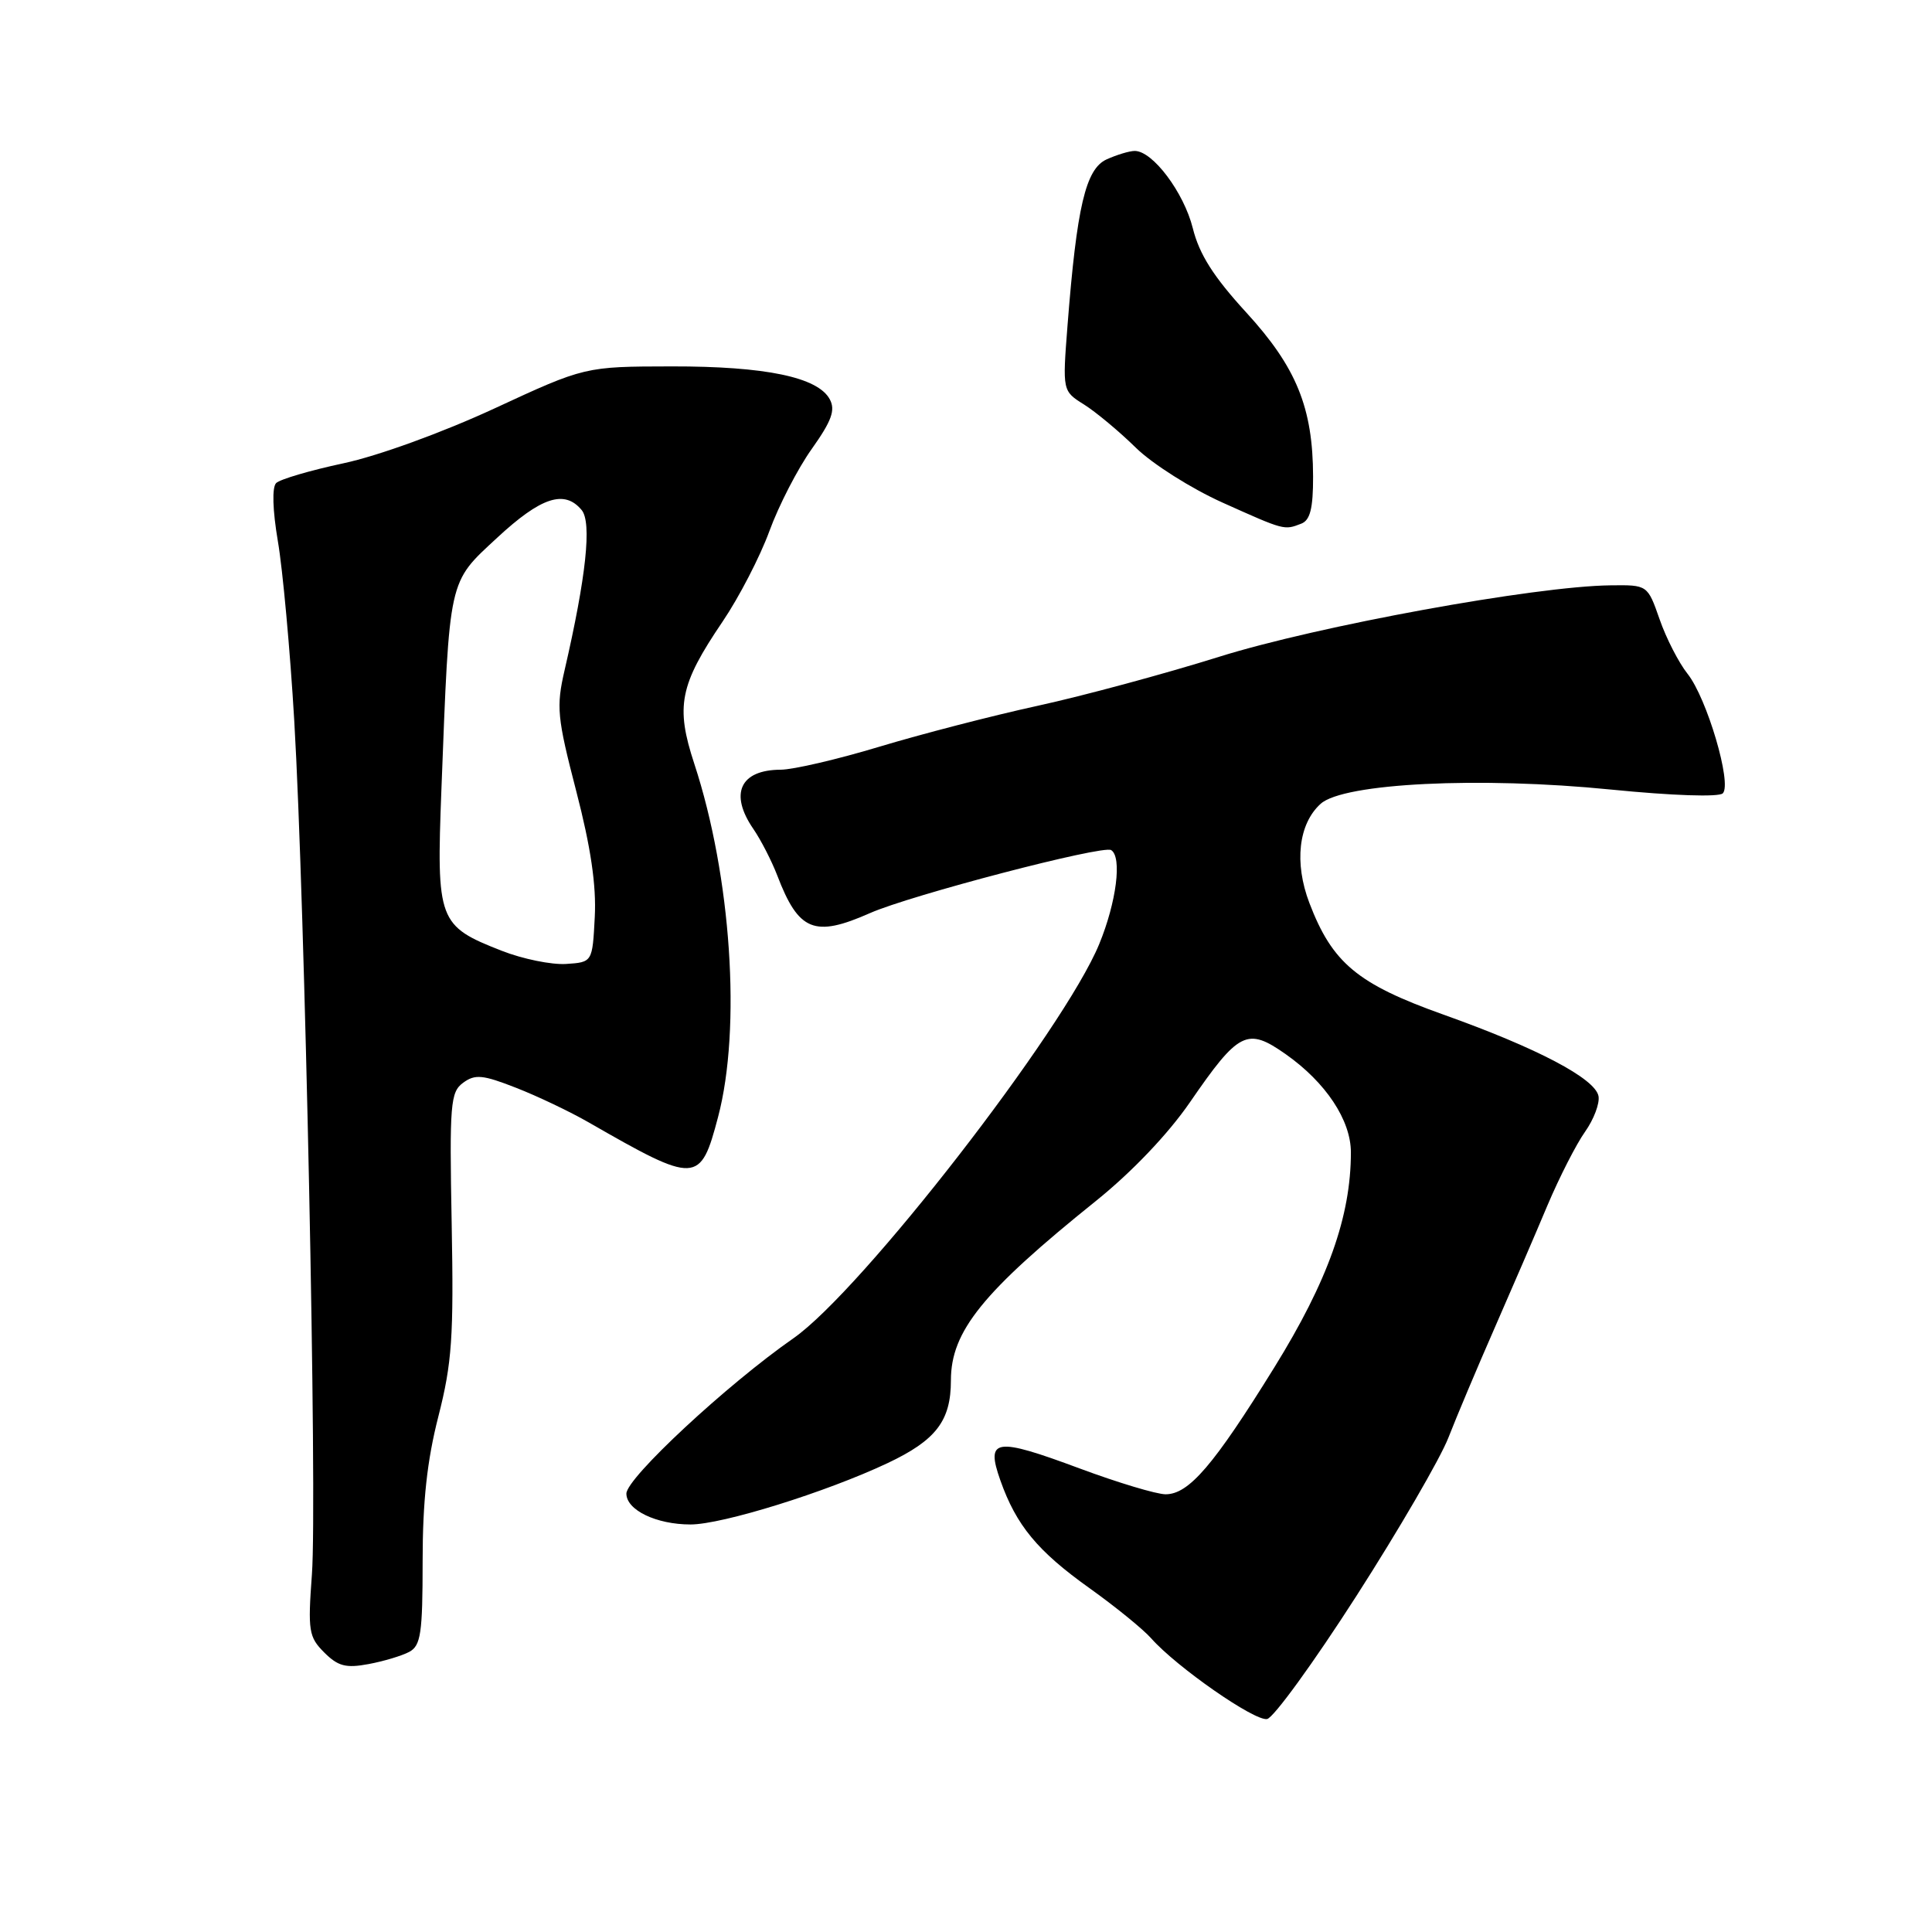 <?xml version="1.0" encoding="UTF-8" standalone="no"?>
<!DOCTYPE svg PUBLIC "-//W3C//DTD SVG 1.1//EN" "http://www.w3.org/Graphics/SVG/1.1/DTD/svg11.dtd" >
<svg xmlns="http://www.w3.org/2000/svg" xmlns:xlink="http://www.w3.org/1999/xlink" version="1.1" viewBox="0 0 256 256">
 <g >
 <path fill="currentColor"
d=" M 179.72 211.49 C 185.36 202.70 190.85 193.25 191.92 190.50 C 192.99 187.75 195.74 181.22 198.03 176.00 C 200.32 170.78 203.48 163.45 205.05 159.71 C 206.63 155.98 208.87 151.59 210.03 149.96 C 211.19 148.32 211.99 146.20 211.81 145.24 C 211.36 142.91 203.71 138.88 191.26 134.44 C 179.87 130.38 176.54 127.61 173.50 119.65 C 171.47 114.32 172.05 109.17 174.99 106.51 C 178.01 103.77 196.09 102.88 213.45 104.62 C 221.58 105.43 227.76 105.64 228.28 105.12 C 229.53 103.87 226.17 92.48 223.60 89.27 C 222.45 87.82 220.78 84.58 219.91 82.07 C 218.31 77.50 218.31 77.50 213.41 77.56 C 203.43 77.67 174.57 82.94 161.50 87.04 C 154.35 89.28 143.55 92.20 137.50 93.52 C 131.45 94.84 122.00 97.29 116.50 98.95 C 111.00 100.61 105.13 101.98 103.45 101.99 C 98.07 102.01 96.61 105.17 99.83 109.85 C 100.83 111.31 102.25 114.08 102.99 116.00 C 105.82 123.40 107.91 124.25 115.28 120.99 C 120.67 118.61 146.12 111.96 147.23 112.64 C 148.70 113.55 147.94 119.53 145.65 125.10 C 140.97 136.48 114.14 171.06 105.13 177.33 C 96.34 183.45 83.00 195.85 83.00 197.91 C 83.00 200.09 86.96 202.00 91.50 202.00 C 95.71 202.00 109.45 197.72 117.59 193.88 C 124.03 190.84 126.00 188.27 126.00 182.91 C 126.00 176.40 130.21 171.19 145.23 159.12 C 149.97 155.31 154.77 150.27 157.65 146.09 C 164.15 136.64 165.25 136.09 170.37 139.69 C 175.68 143.43 179.00 148.43 179.00 152.70 C 179.00 161.17 175.95 169.73 168.86 181.18 C 160.83 194.15 157.53 198.00 154.45 198.00 C 153.25 198.00 148.12 196.46 143.04 194.57 C 131.86 190.41 130.59 190.60 132.55 196.15 C 134.66 202.12 137.47 205.52 144.35 210.43 C 147.77 212.87 151.46 215.87 152.54 217.09 C 155.91 220.90 166.26 228.10 167.90 227.78 C 168.76 227.61 174.08 220.28 179.72 211.49 Z  M 54.23 218.88 C 55.76 218.06 56.00 216.42 56.00 206.88 C 56.00 198.96 56.59 193.52 58.09 187.67 C 59.89 180.60 60.13 177.16 59.85 162.16 C 59.55 146.23 59.68 144.71 61.37 143.47 C 62.95 142.31 63.97 142.41 68.36 144.13 C 71.19 145.23 75.53 147.30 78.00 148.72 C 92.30 156.93 92.80 156.91 95.15 148.00 C 98.25 136.25 96.89 116.10 92.00 101.21 C 89.49 93.58 90.05 90.77 95.75 82.36 C 97.93 79.14 100.72 73.74 101.95 70.37 C 103.18 67.00 105.70 62.10 107.56 59.49 C 110.20 55.77 110.72 54.34 109.95 52.91 C 108.38 49.98 101.44 48.53 89.00 48.55 C 77.50 48.57 77.50 48.57 65.50 54.13 C 58.60 57.32 50.10 60.41 45.50 61.39 C 41.10 62.33 37.09 63.51 36.59 64.01 C 36.03 64.57 36.12 67.60 36.82 71.72 C 37.46 75.45 38.44 86.15 38.99 95.50 C 40.40 119.35 42.05 198.84 41.33 208.62 C 40.78 216.10 40.91 216.91 42.96 218.96 C 44.79 220.79 45.84 221.06 48.83 220.50 C 50.83 220.13 53.26 219.40 54.23 218.88 Z  M 172.42 69.39 C 173.60 68.94 174.00 67.37 173.99 63.14 C 173.97 54.03 171.78 48.66 165.14 41.41 C 160.80 36.67 158.91 33.70 158.05 30.23 C 156.86 25.49 152.74 20.00 150.36 20.00 C 149.66 20.00 147.98 20.51 146.63 21.12 C 143.85 22.39 142.68 27.39 141.45 43.15 C 140.78 51.81 140.78 51.81 143.64 53.60 C 145.21 54.59 148.30 57.16 150.50 59.32 C 152.70 61.48 157.88 64.75 162.00 66.60 C 170.22 70.29 170.14 70.27 172.42 69.39 Z  M 66.50 125.99 C 58.06 122.69 57.82 122.05 58.49 104.59 C 59.58 76.33 59.36 77.30 65.86 71.27 C 71.68 65.87 74.79 64.84 77.07 67.58 C 78.44 69.23 77.67 76.42 74.81 88.81 C 73.69 93.66 73.82 95.05 76.35 104.81 C 78.28 112.24 79.03 117.33 78.81 121.50 C 78.50 127.50 78.50 127.50 75.00 127.73 C 73.08 127.85 69.25 127.07 66.50 125.99 Z "/>
</g>
</svg>